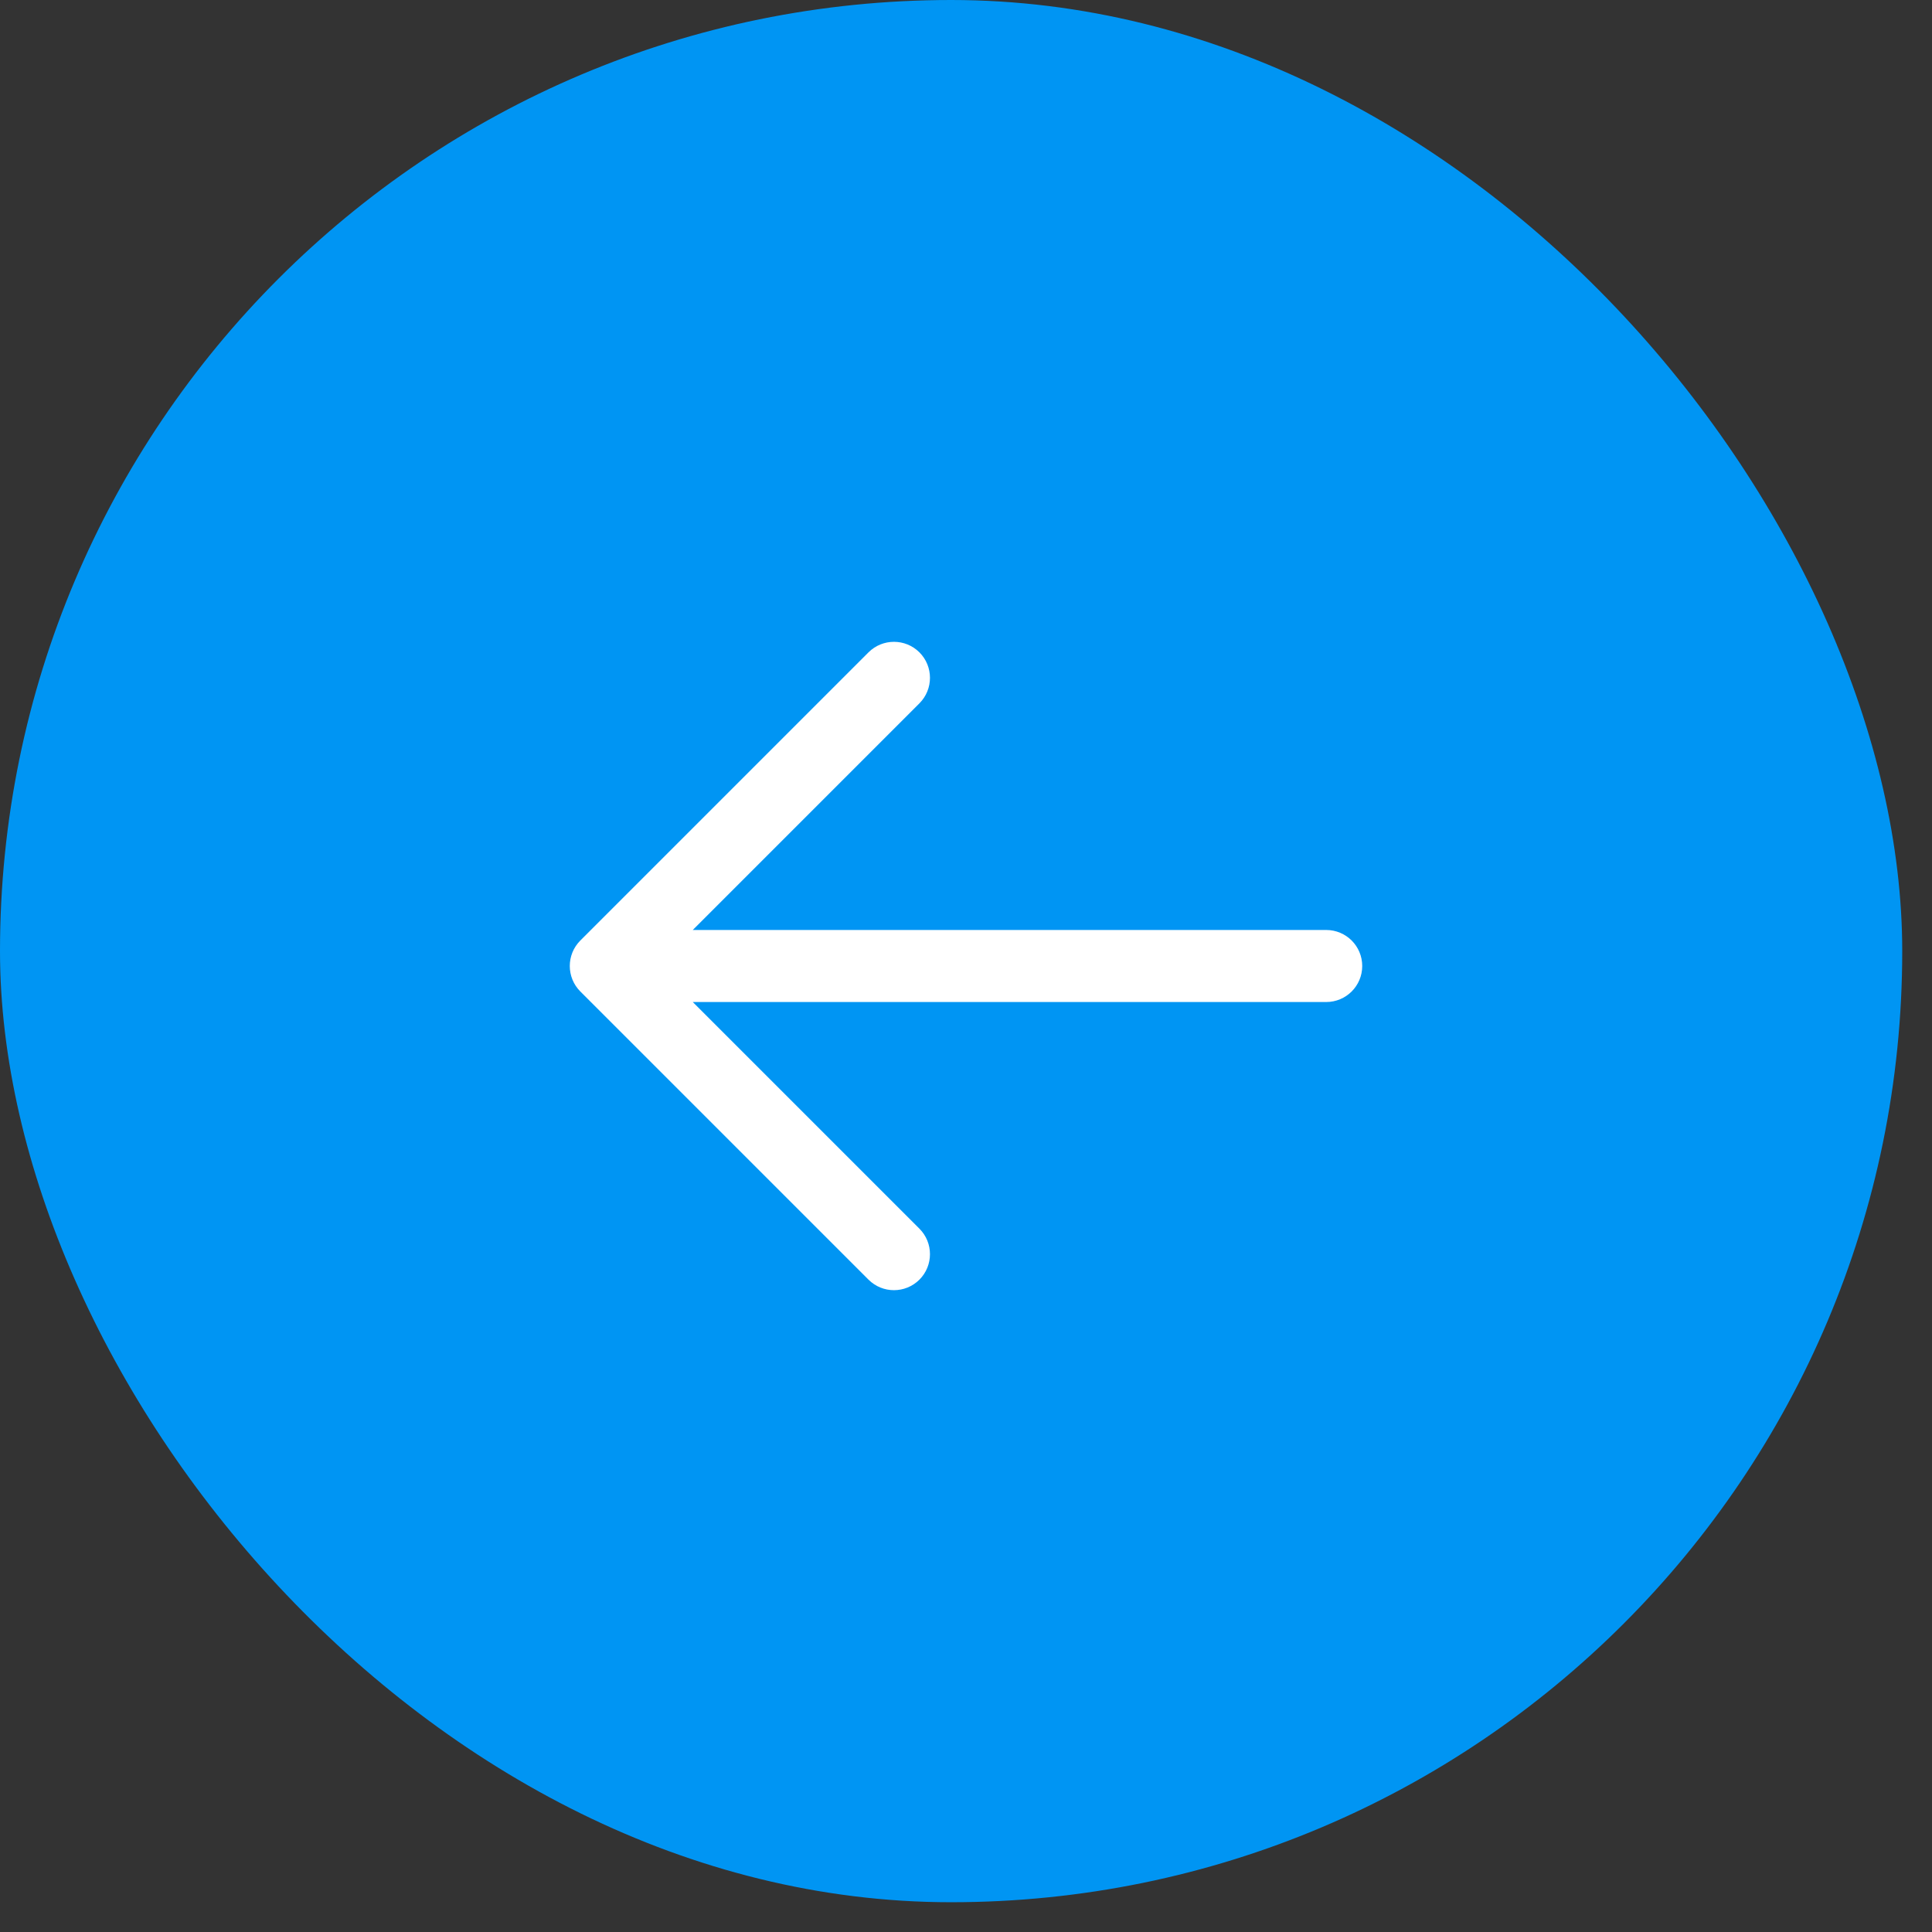 <svg width="59" height="59" viewBox="0 0 59 59" fill="none" xmlns="http://www.w3.org/2000/svg">
<rect x="0" y="0" width="59" height="59" fill="#333333" stroke="none"/>
<rect width="58.091" height="58.091" rx="29.046" fill="#0095F3"/>
<path fill-rule="evenodd" clip-rule="evenodd" d="M28.078 19.922C28.507 20.352 28.507 21.048 28.078 21.478L21.156 28.4H40.5C41.108 28.4 41.6 28.892 41.6 29.5C41.6 30.108 41.108 30.6 40.5 30.6H21.156L28.078 37.522C28.507 37.952 28.507 38.648 28.078 39.078C27.648 39.507 26.952 39.507 26.522 39.078L17.722 30.278C17.293 29.848 17.293 29.152 17.722 28.722L26.522 19.922C26.952 19.493 27.648 19.493 28.078 19.922Z" fill="white"/>
</svg>

